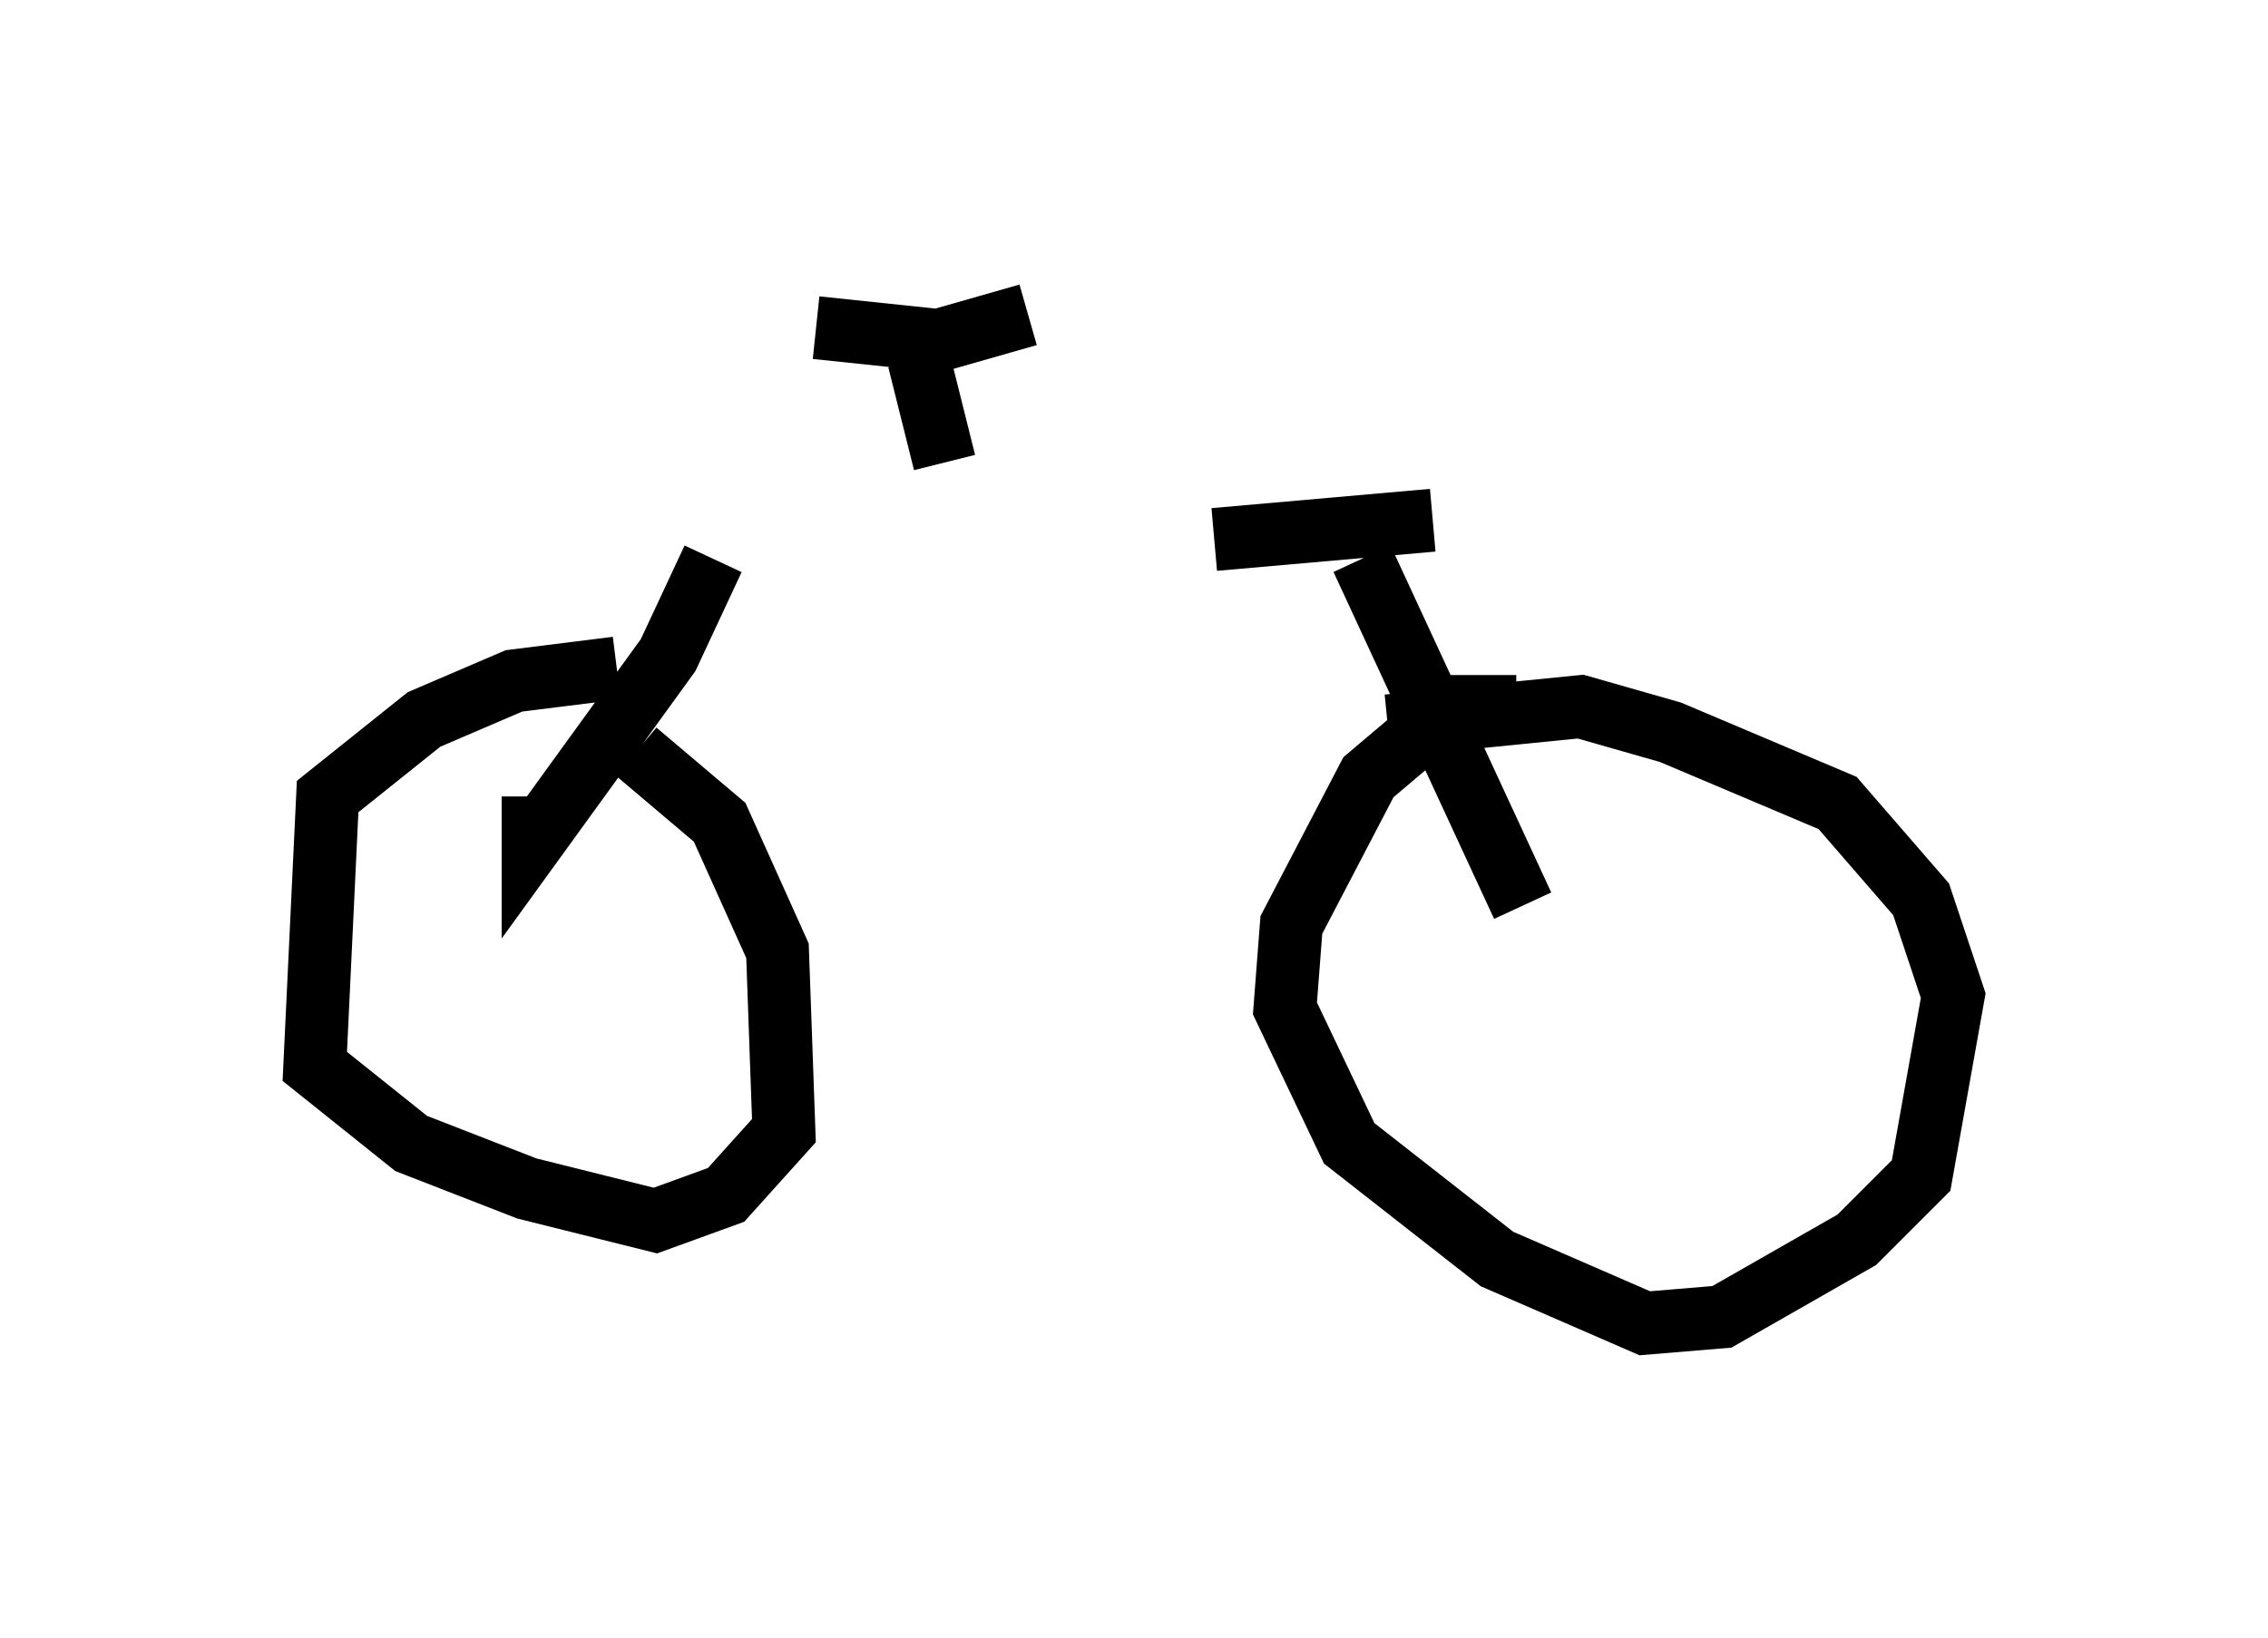 <?xml version="1.0" encoding="utf-8" ?>
<svg baseProfile="full" height="26.027" version="1.1" width="36.032" xmlns="http://www.w3.org/2000/svg" xmlns:ev="http://www.w3.org/2001/xml-events" xmlns:xlink="http://www.w3.org/1999/xlink"><defs /><rect fill="white" height="26.027" width="36.032" x="0" y="0" /><path d="M9.185, 8.573 m10.106, 0.0 l3.471, -0.306 m-11.433, 0.613 l-0.715, 1.531 -2.144, 2.96 l0.0, -0.715 m13.169, -3.777 l2.552, 5.513 m-0.102, -3.165 l-1.021, 0.0 -1.327, 1.123 l-1.225, 2.348 -0.102, 1.327 l1.021, 2.144 2.348, 1.838 l2.348, 1.021 1.225, -0.102 l2.144, -1.225 1.021, -1.021 l0.51, -2.858 -0.51, -1.531 l-1.327, -1.531 -2.654, -1.123 l-1.429, -0.408 -3.063, 0.306 m-12.25, -0.919 l-1.633, 0.204 -1.429, 0.613 l-1.531, 1.225 -0.204, 4.288 l1.531, 1.225 1.838, 0.715 l2.042, 0.51 1.123, -0.408 l0.919, -1.021 -0.102, -2.858 l-0.919, -2.042 -1.327, -1.123 m4.9, -4.594 l-0.408, -1.633 m-1.633, -0.51 l1.94, 0.204 1.429, -0.408 " fill="none" stroke="black" stroke-width="1" /></svg>